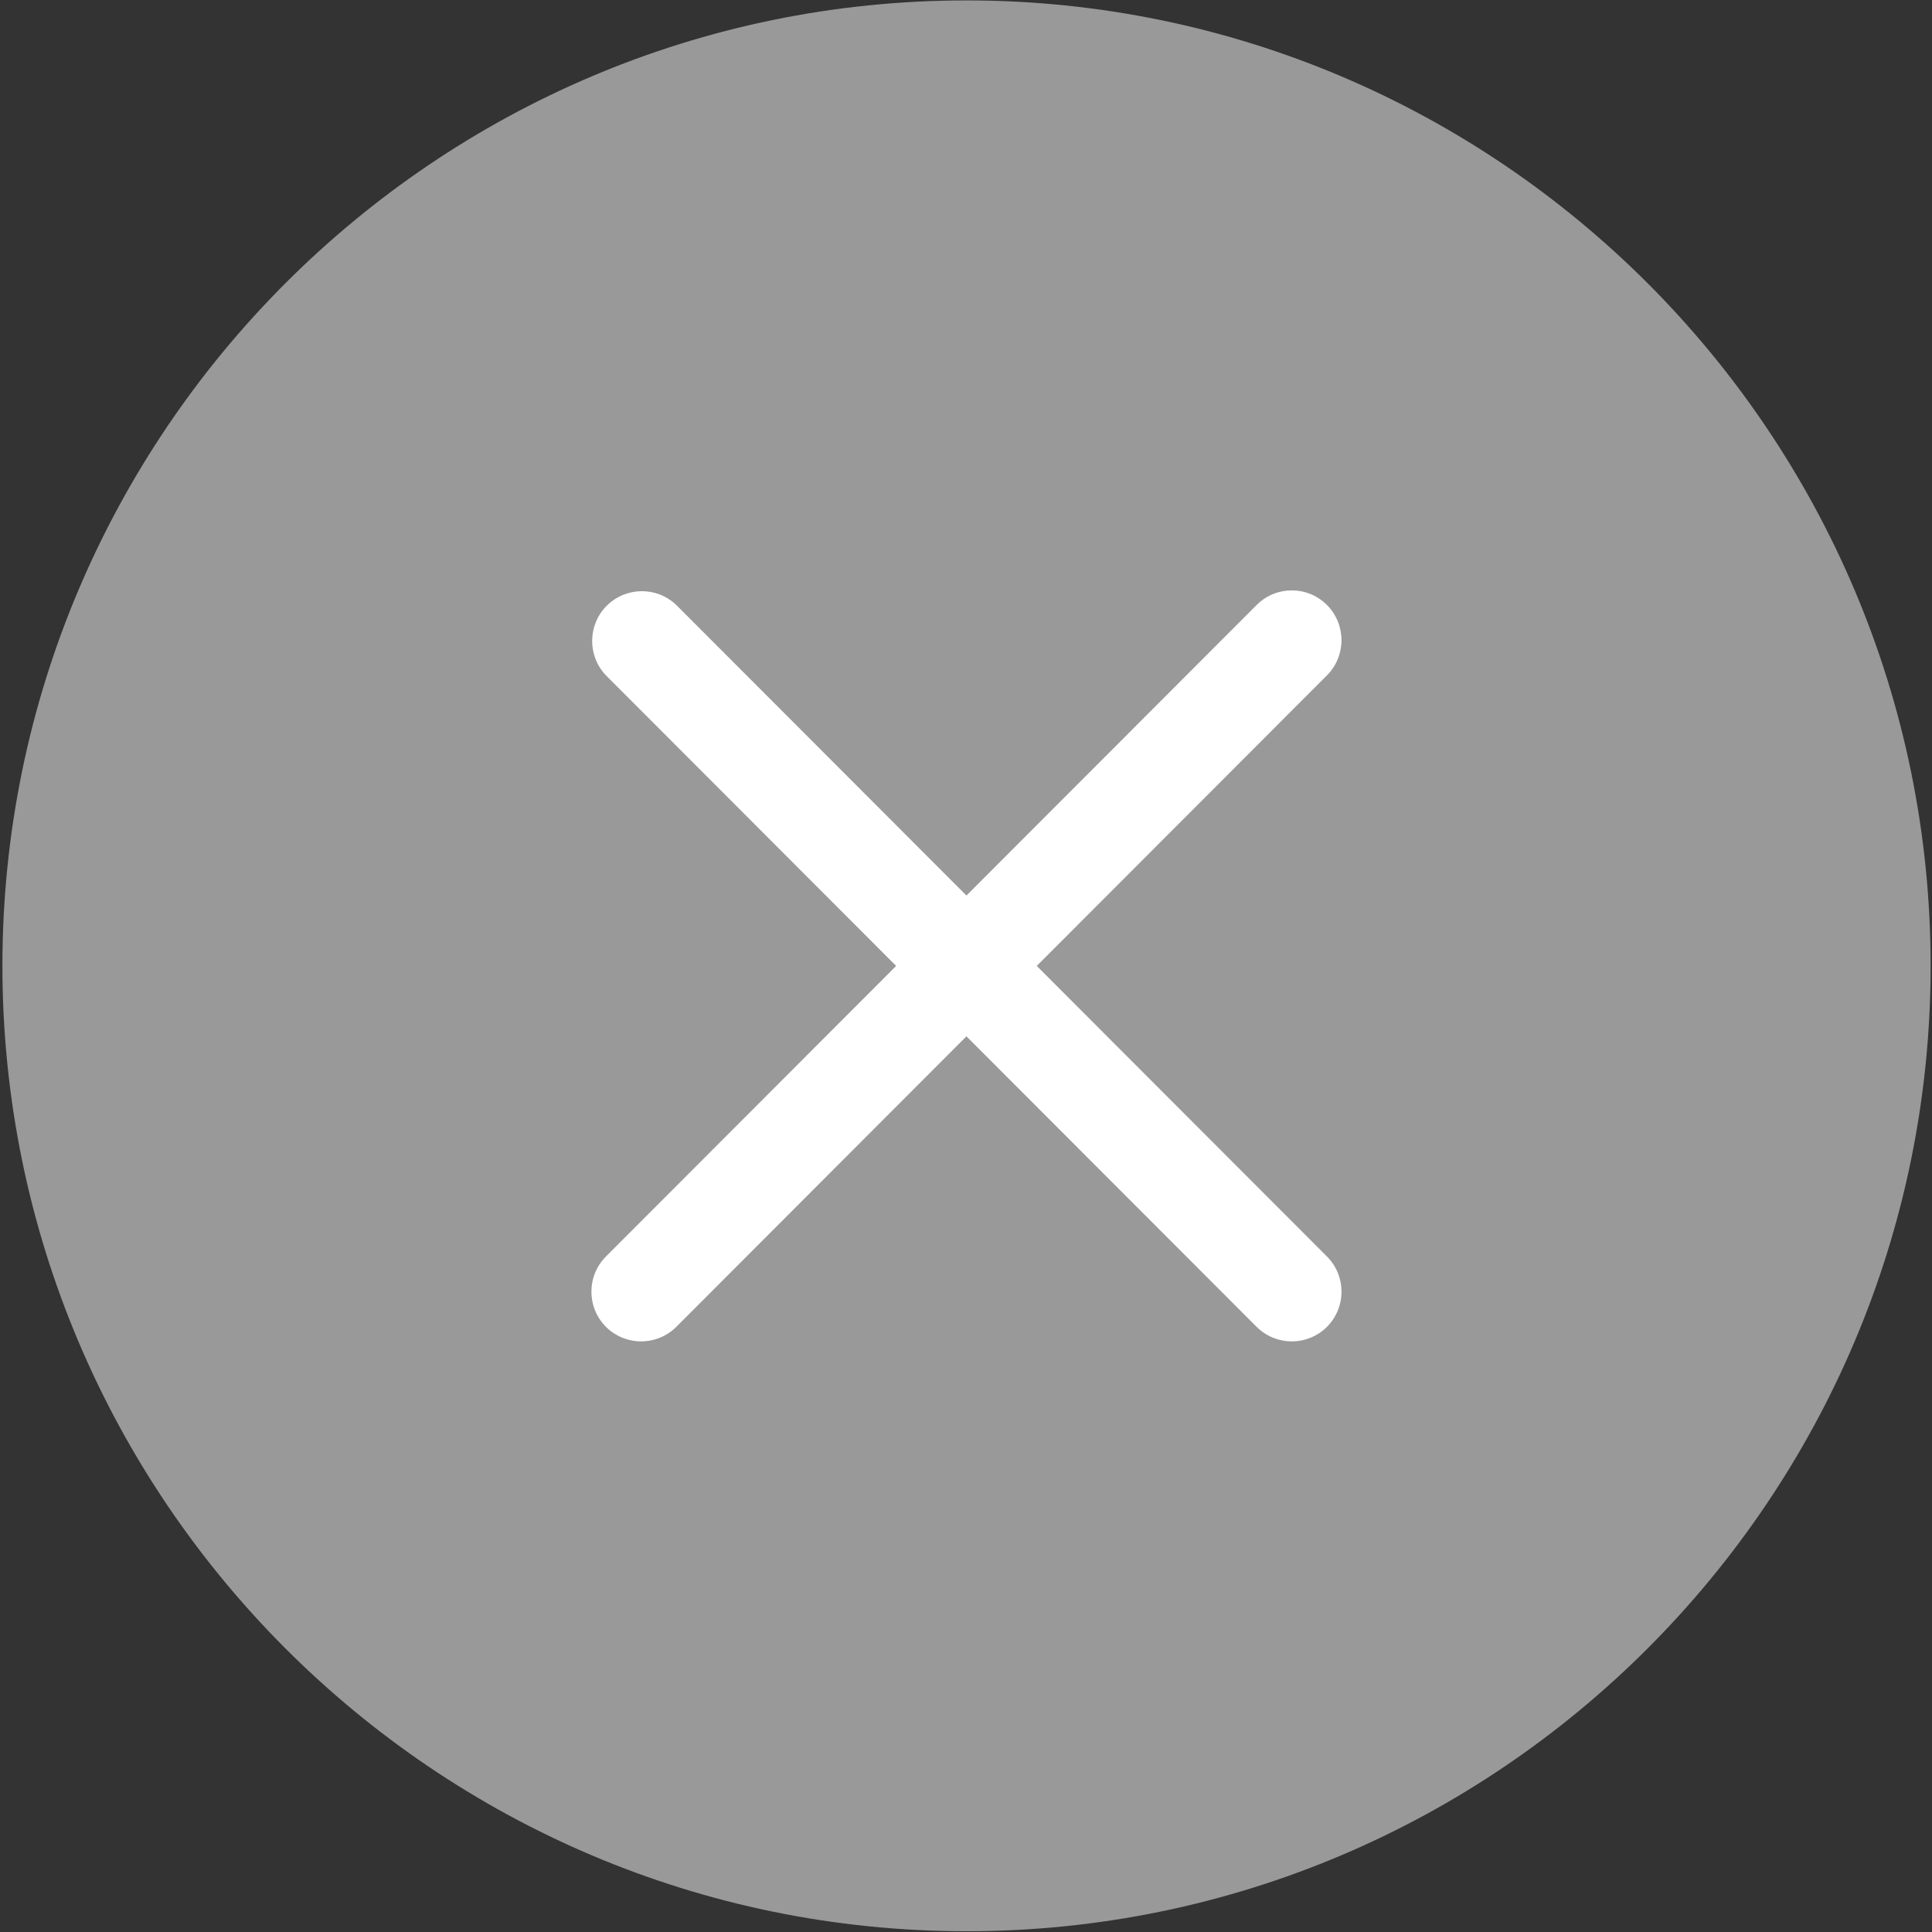 <?xml version="1.0" encoding="UTF-8"?>
<svg width="28px" height="28px" viewBox="0 0 28 28" version="1.1" xmlns="http://www.w3.org/2000/svg" xmlns:xlink="http://www.w3.org/1999/xlink">
    <rect x="0" y="0" width="28" height="28" fill="#333333" stroke="none"/>
    <!-- Generator: Sketch 44.1 (41455) - http://www.bohemiancoding.com/sketch -->
    <title>取消搜索</title>
    <desc>Created with Sketch.</desc>
    <defs></defs>
    <g id="F_卡包" stroke="none" stroke-width="1" fill="none" fill-rule="evenodd">
        <g id="F_切图" transform="translate(-573, -161)">
            <g id="关闭" transform="translate(573, 161)">
                <path d="M14.008,27.989 C6.304,27.989 0.035,21.713 0.035,13.997 C0.035,6.283 6.304,0.006 14.008,0.006 C21.711,0.006 27.98,6.283 27.98,13.997 C27.98,21.713 21.711,27.989 14.008,27.989" id="Fill-1" fill="#999999"></path>
                <path d="M18.722,19.44 C18.531,19.44 18.348,19.365 18.212,19.23 L8.782,9.788 C8.511,9.505 8.516,9.056 8.793,8.779 C9.071,8.502 9.518,8.497 9.801,8.768 L19.231,18.21 C19.366,18.345 19.442,18.529 19.442,18.72 C19.442,18.911 19.366,19.095 19.231,19.23 C19.096,19.365 18.913,19.44 18.722,19.44" id="Fill-2" fill="#FFFFFF"></path>
                <path d="M9.292,19.44 C9.101,19.44 8.918,19.365 8.782,19.23 C8.501,18.948 8.501,18.491 8.782,18.21 L18.212,8.768 C18.494,8.486 18.95,8.486 19.231,8.768 C19.512,9.05 19.512,9.506 19.231,9.788 L9.801,19.23 C9.666,19.365 9.483,19.44 9.292,19.44" id="Fill-3" fill="#FFFFFF"></path>
            </g>
        </g>
    </g>
</svg>